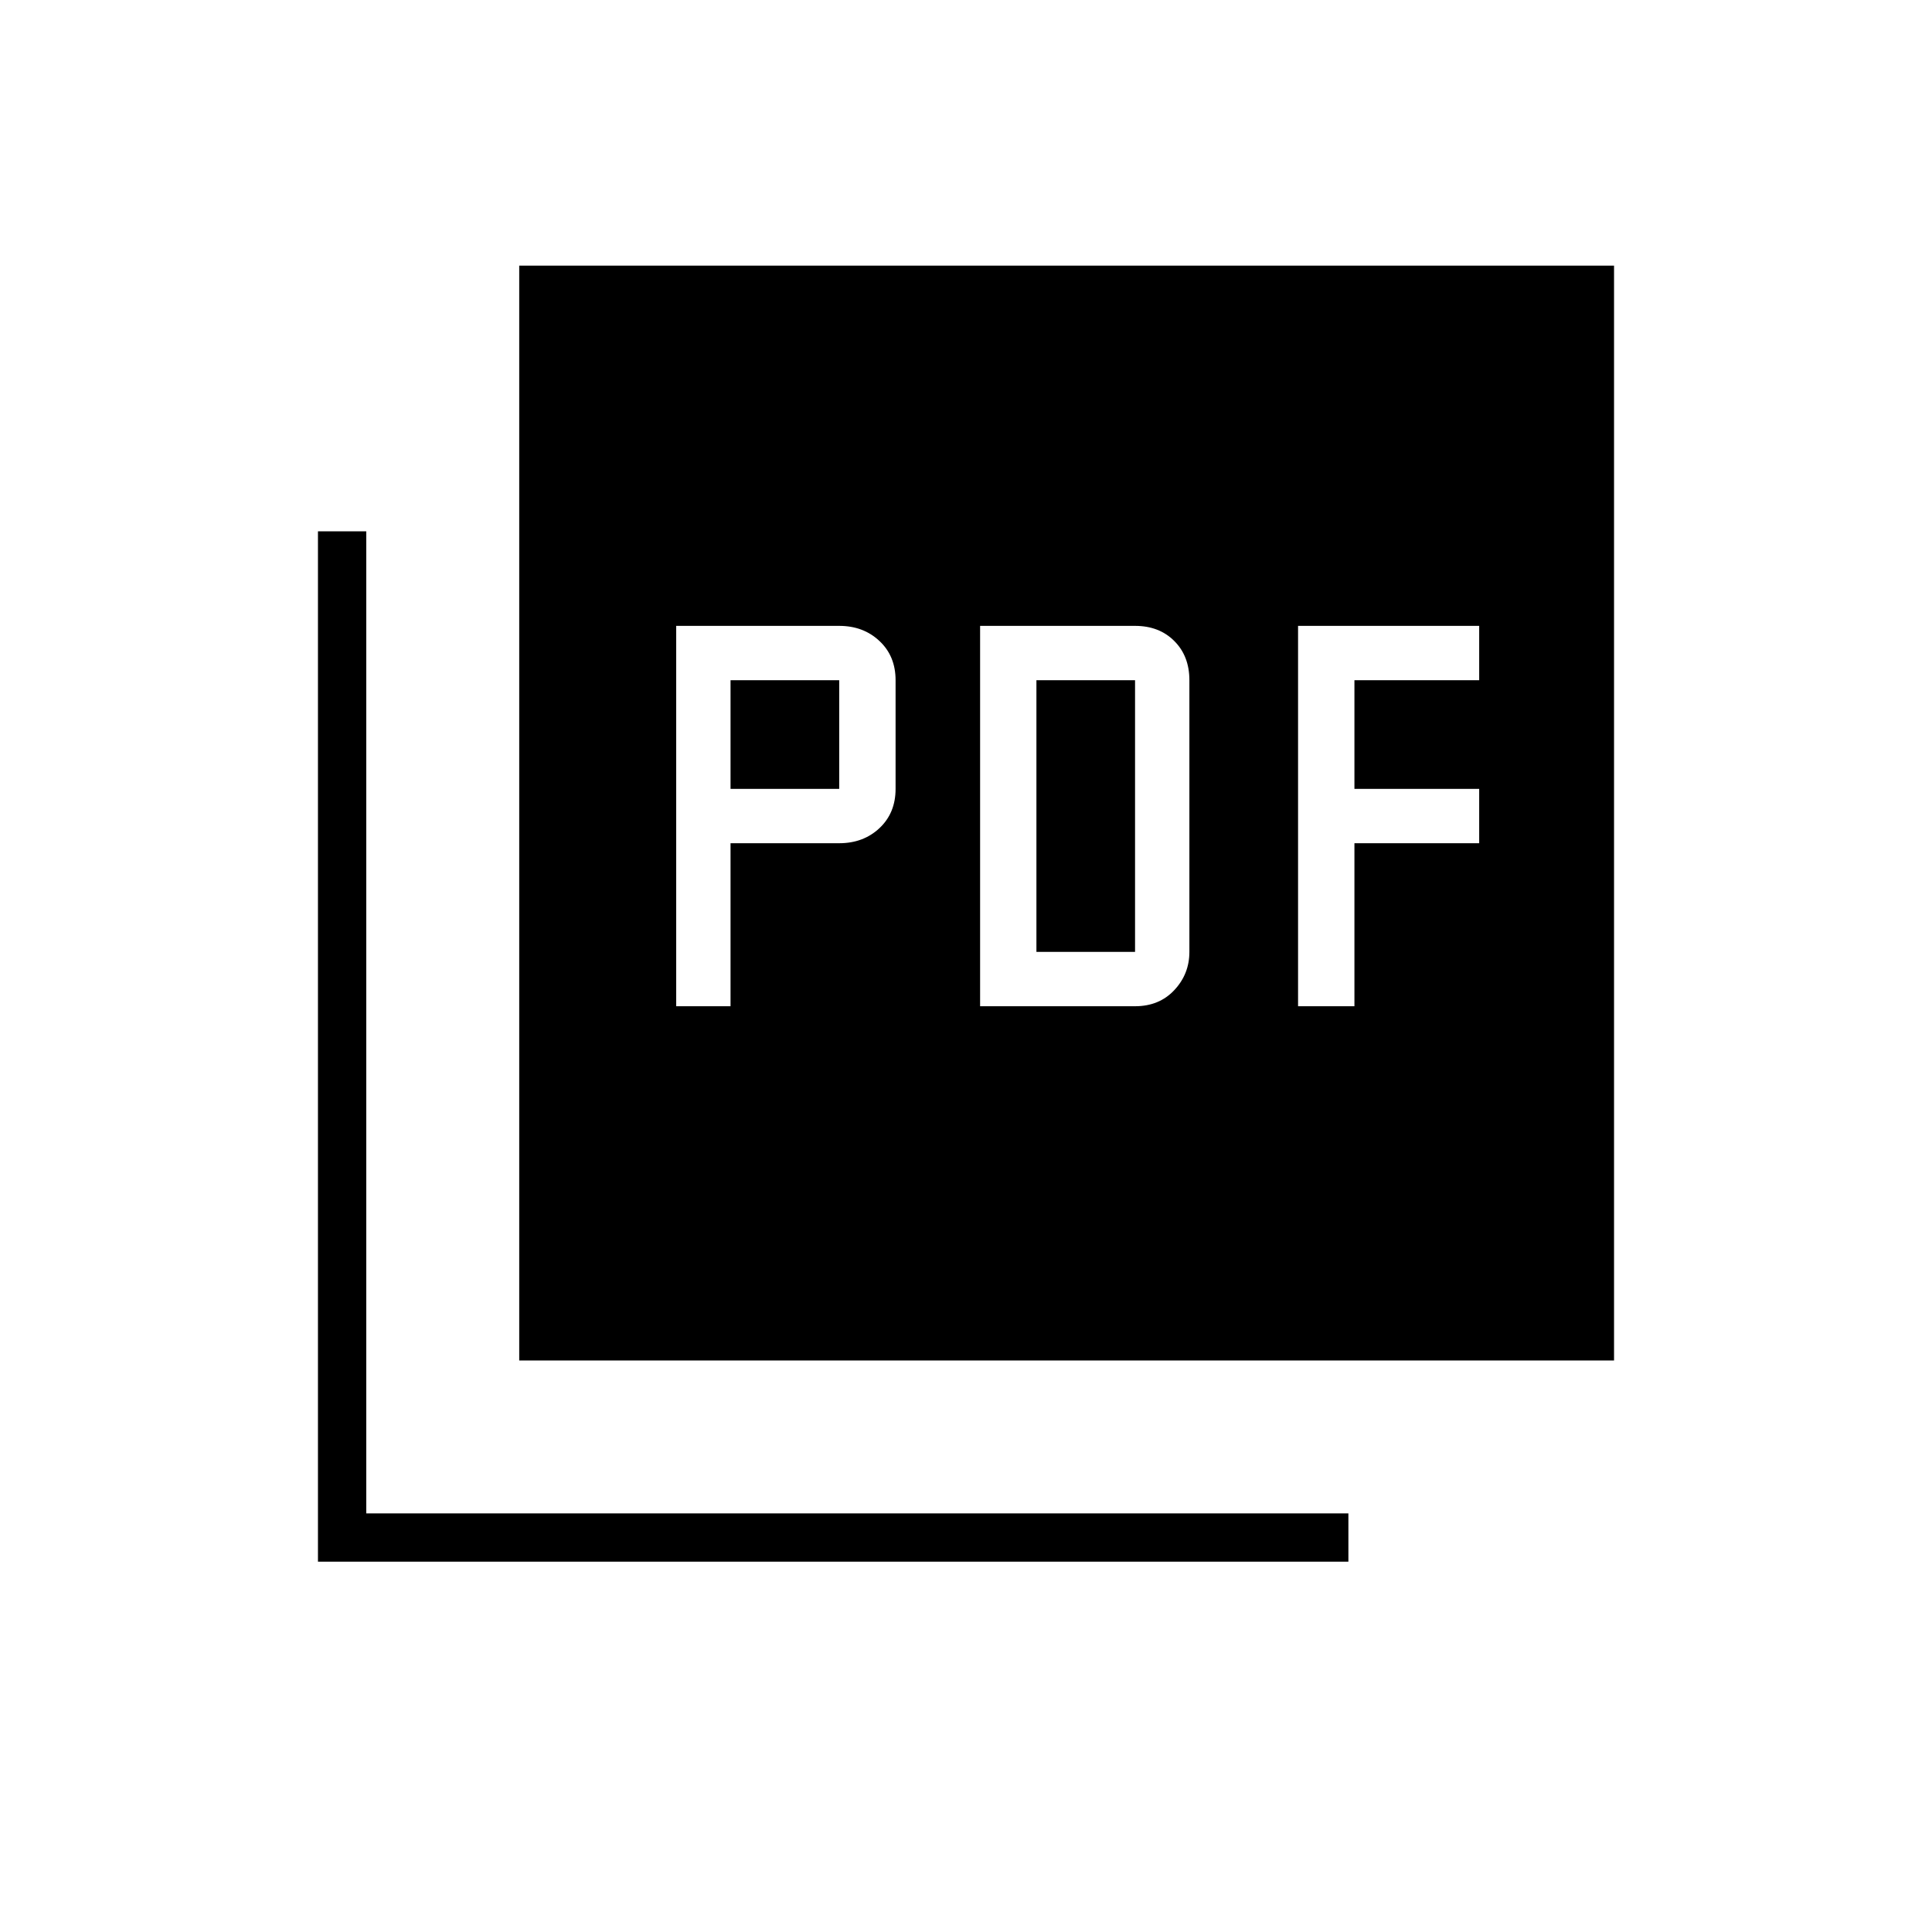 <svg xmlns="http://www.w3.org/2000/svg" height="40" width="40"><path d="M14 20.833h1.125v-3.375h2.25q.5 0 .833-.312.334-.313.334-.813v-2.25q0-.5-.334-.812-.333-.313-.833-.313H14Zm1.125-4.5v-2.25h2.25v2.25Zm5.167 4.5H23.5q.5 0 .812-.333.313-.333.313-.792v-5.625q0-.5-.313-.812-.312-.313-.812-.313h-3.208Zm1.166-1.125v-5.625H23.5v5.625Zm5.417 1.125h1.167v-3.375h2.583v-1.125h-2.583v-2.25h2.583v-1.125h-3.75ZM10.75 28.167V5.5h22.667v22.667Zm-4.167 4.166V11h1v20.333h20.334v1Z"/></svg>